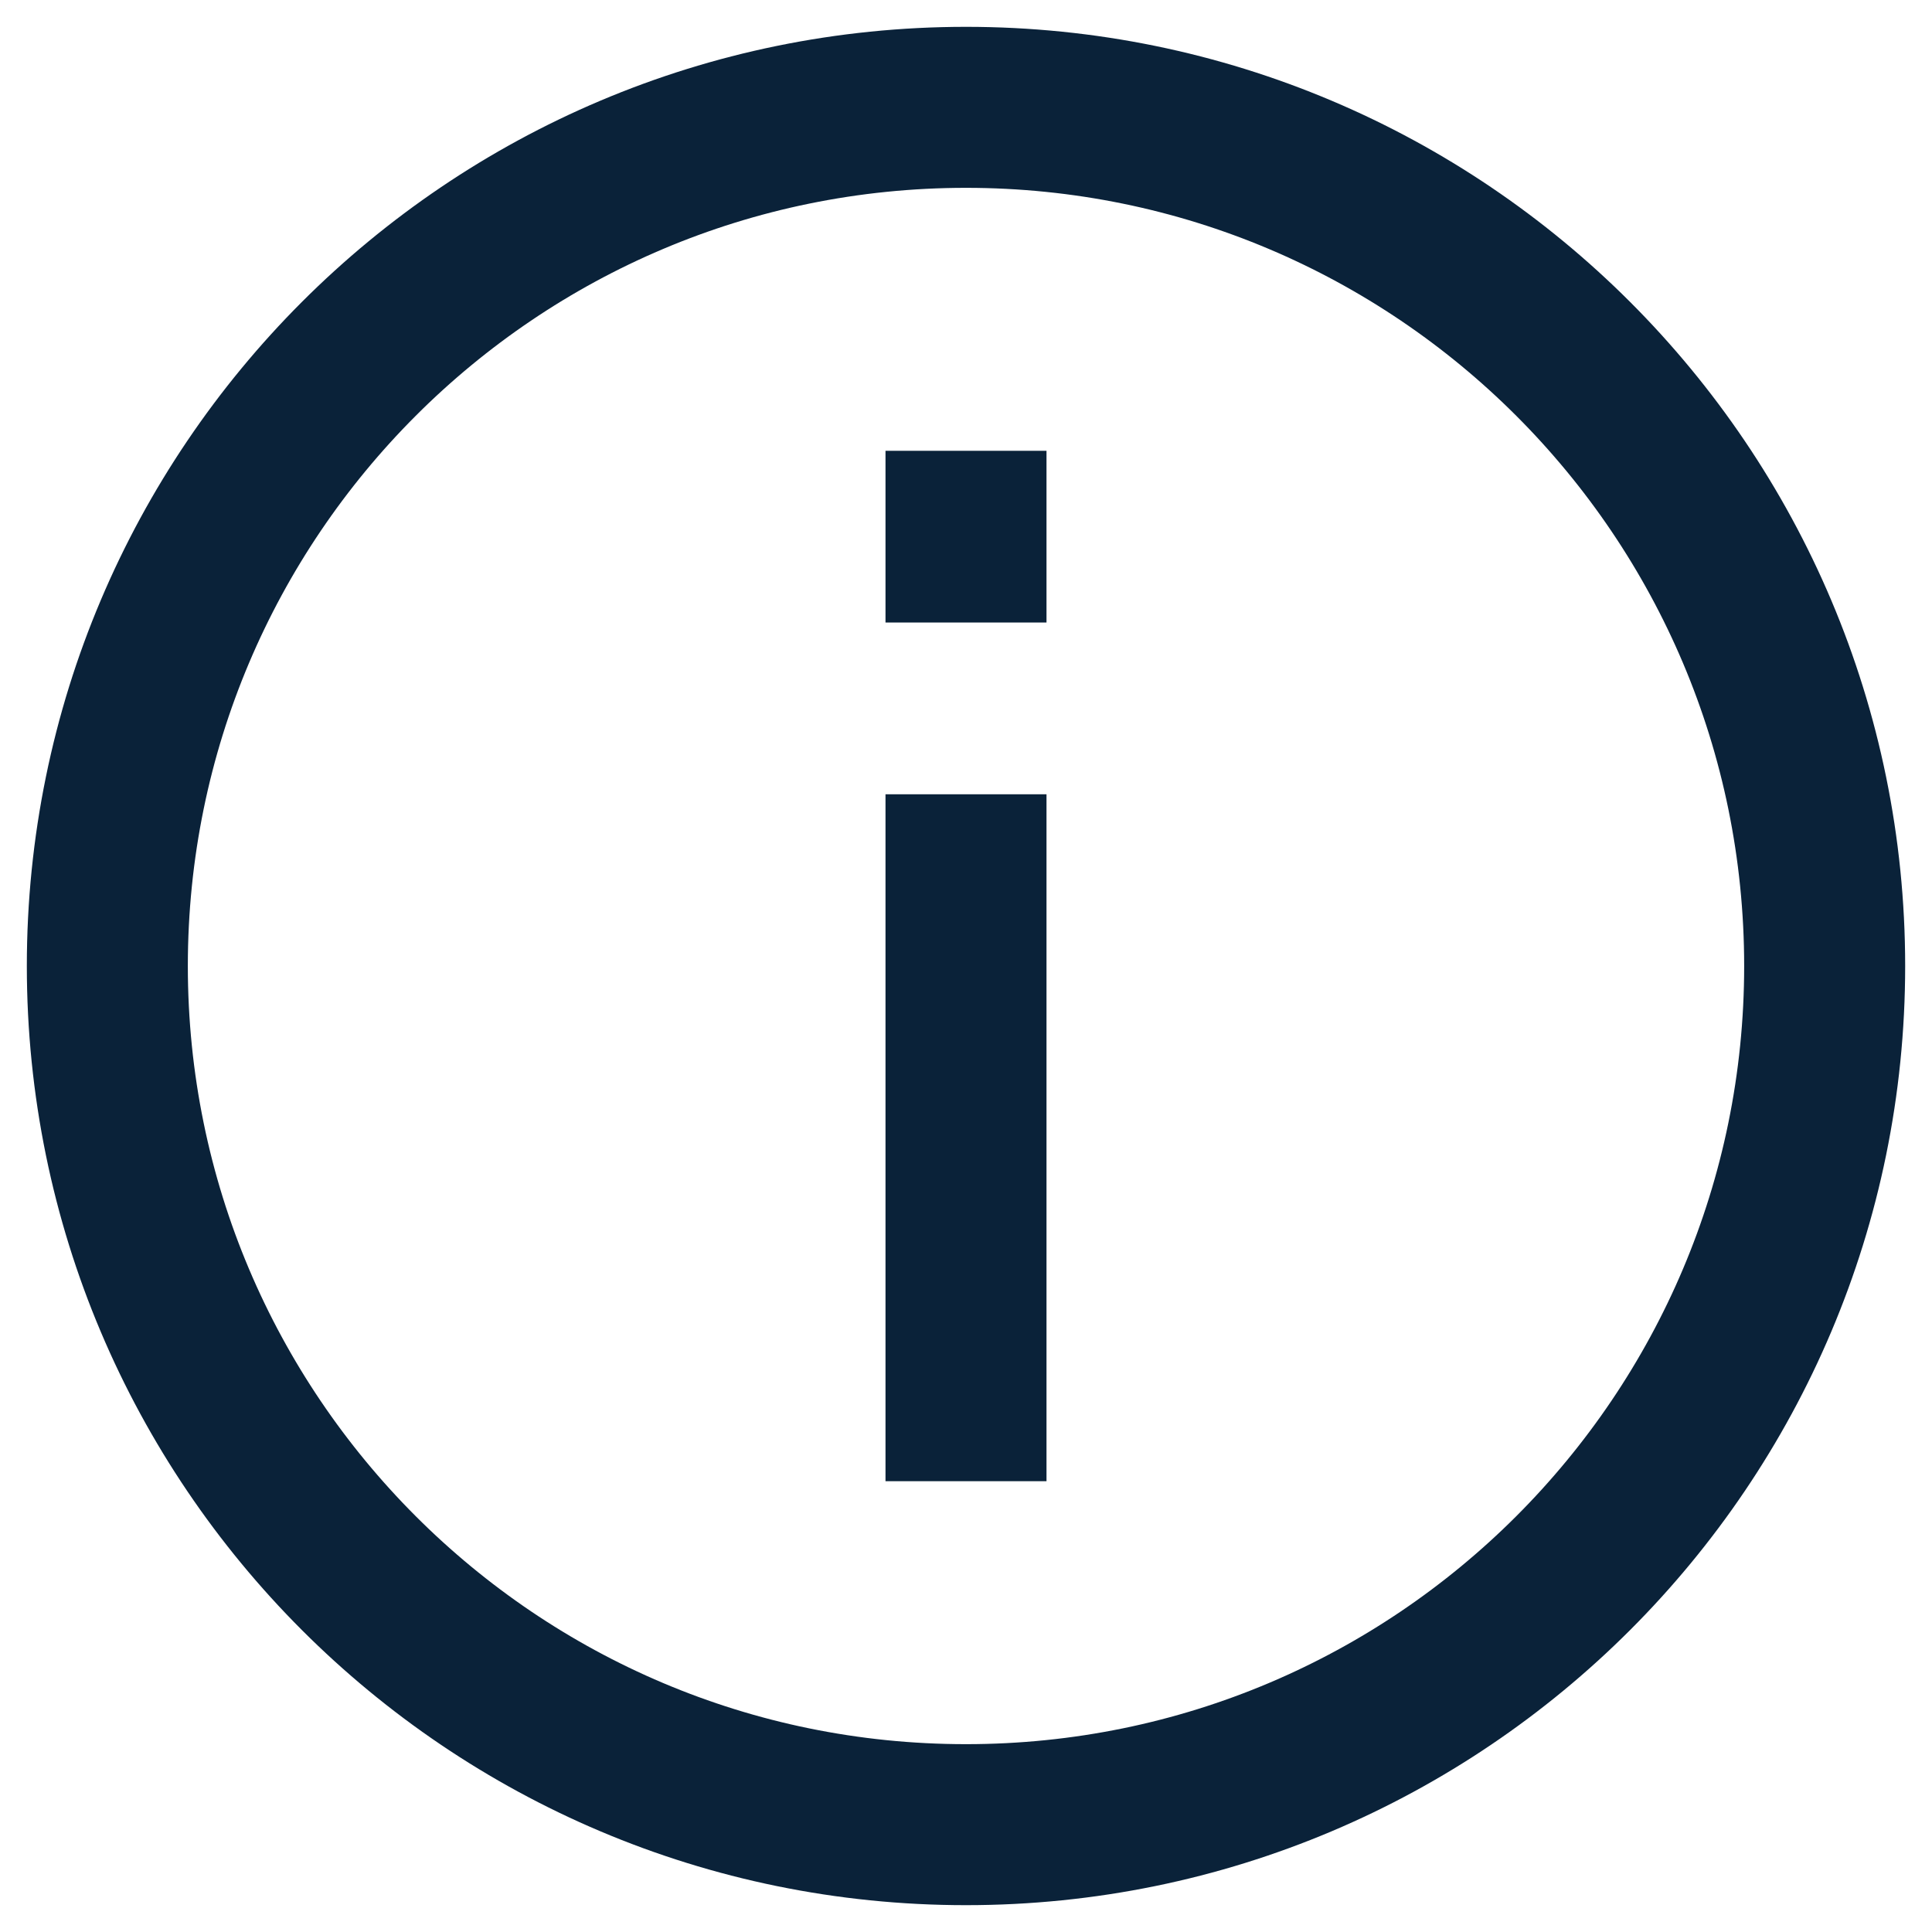 <?xml version="1.0" encoding="UTF-8"?>
<svg width="18px" height="18px" viewBox="0 0 18 18" version="1.1" xmlns="http://www.w3.org/2000/svg" xmlns:xlink="http://www.w3.org/1999/xlink">
    <title>UrunEkle_degerlemeinfo</title>
    <g id="App_V5" stroke="none" stroke-width="1" fill="none" fill-rule="evenodd">
        <path d="M9,17 C13.418,17 17,13.418 17,9 C17,4.582 13.418,1 9,1 C4.582,1 1,4.582 1,9 C1,13.418 4.582,17 9,17 Z M9,7.4 L9,13.8 M9,4.2 L9,5.8" id="UrunEkle_degerlemeinfo" stroke="#0A2239" stroke-width="1.5"></path>
    </g>
</svg>